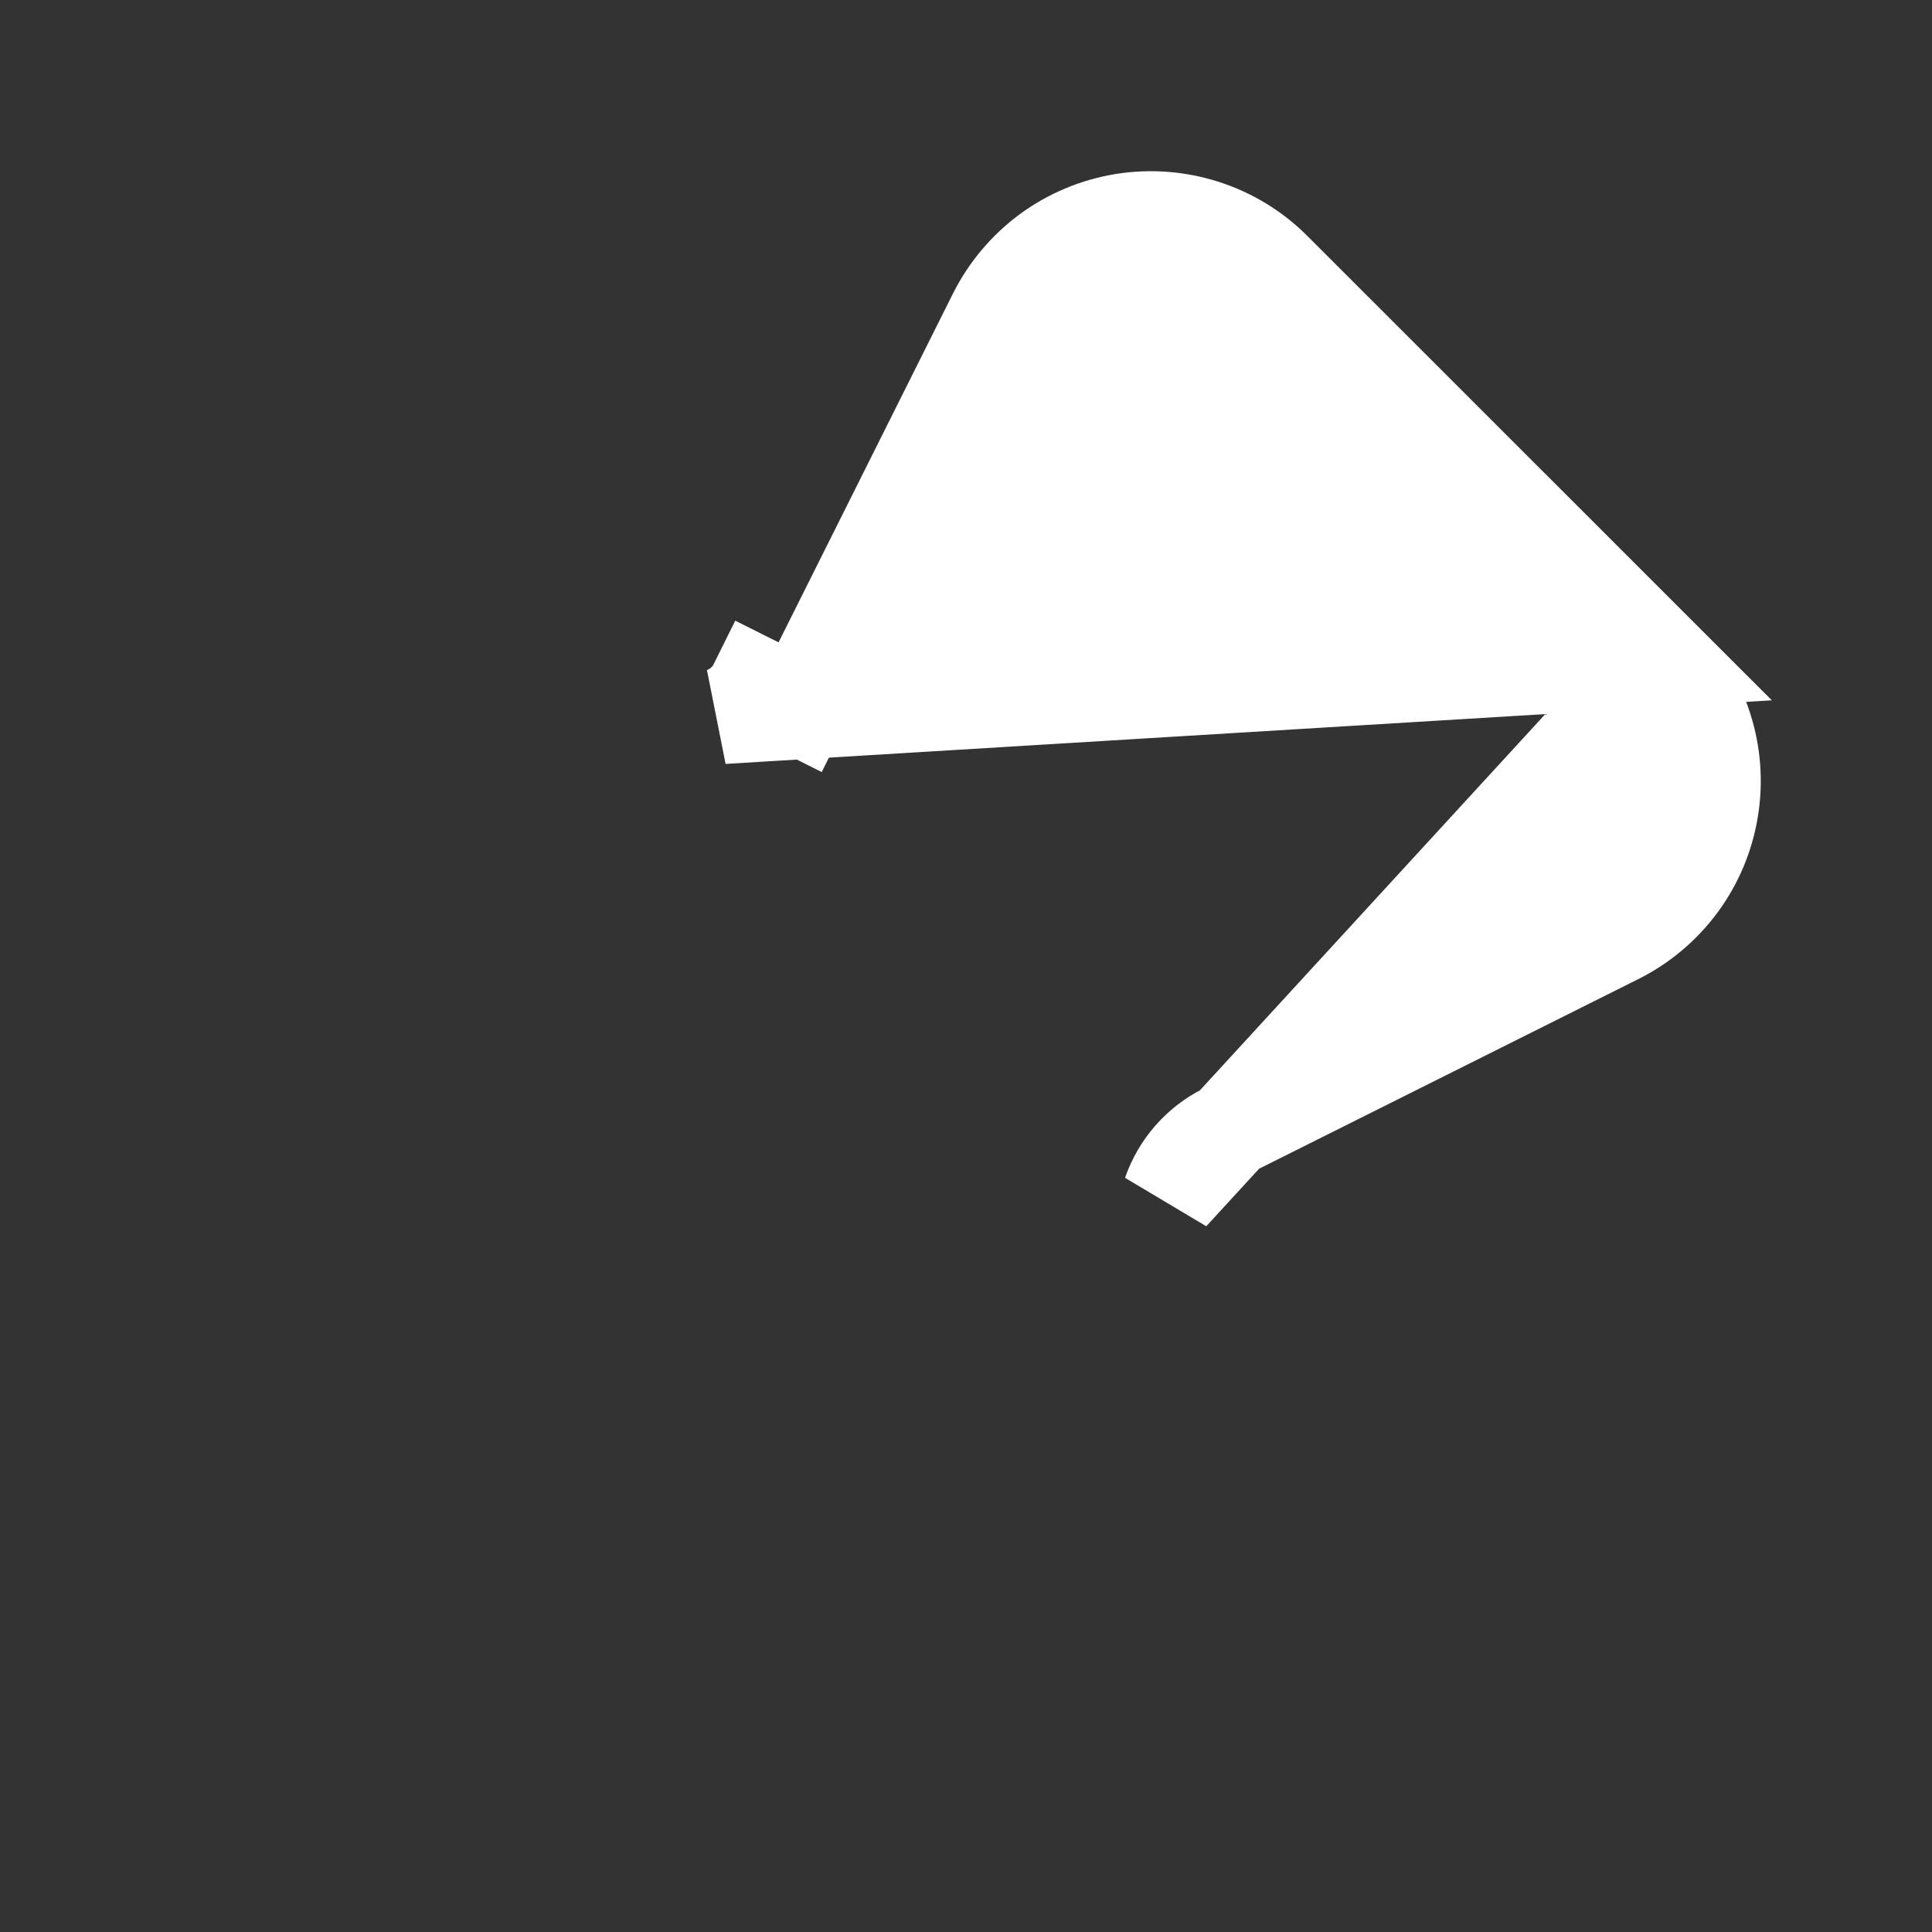 <svg width="20" height="20" viewBox="0 0 20 20" fill="none" xmlns="http://www.w3.org/2000/svg">
<rect x="0" y="0" width="20" height="20" fill="#333333" stroke="none"/>
<path d="M17.203 6.818L13.181 2.797C12.981 2.596 12.735 2.446 12.465 2.359C12.195 2.272 11.908 2.25 11.628 2.295C11.347 2.341 11.082 2.452 10.853 2.62C10.625 2.789 10.439 3.009 10.312 3.263L10.312 3.263L8.283 7.321L8.283 7.321L7.836 7.097C7.763 7.244 7.635 7.356 7.481 7.409L17.203 6.818ZM17.203 6.818C17.404 7.019 17.554 7.265 17.641 7.535C17.728 7.805 17.75 8.092 17.704 8.372C17.659 8.652 17.548 8.918 17.379 9.147C17.211 9.375 16.991 9.561 16.737 9.688L16.737 9.688L12.679 11.717L12.678 11.717C12.416 11.849 12.215 12.078 12.119 12.356L17.203 6.818Z" fill="white" stroke="white"/>
</svg>
